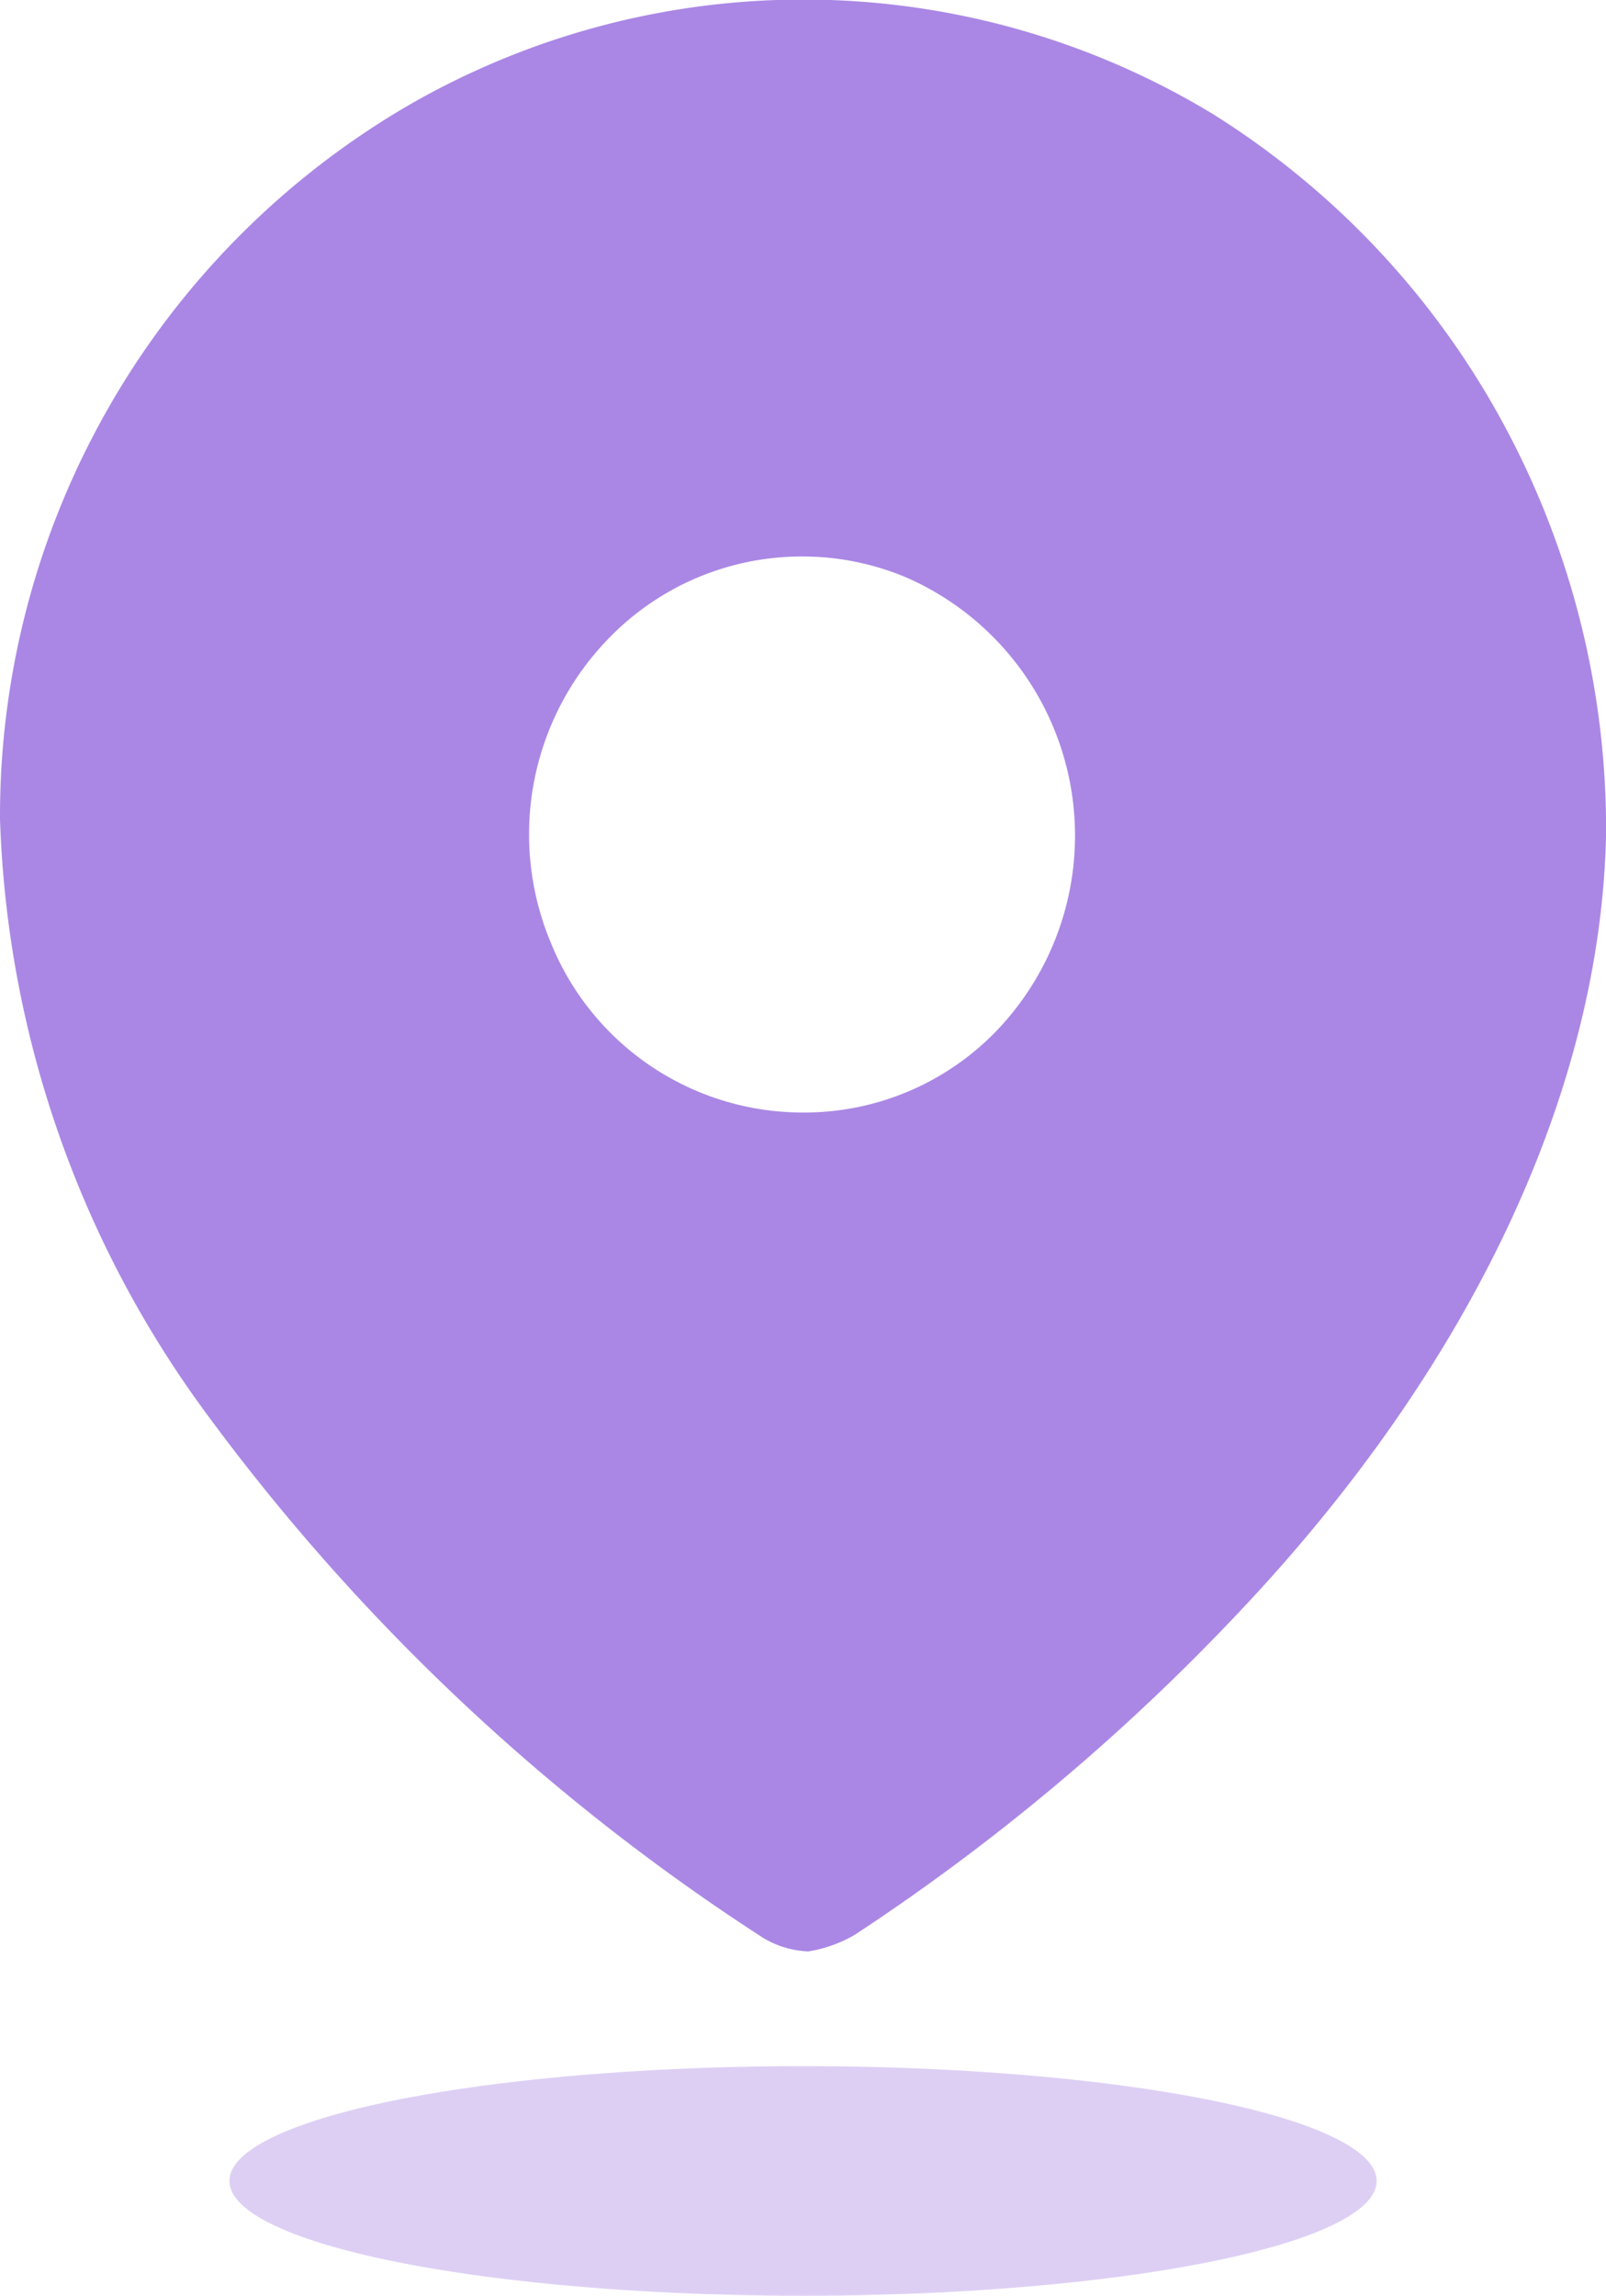 <svg id="adresse-21x30" xmlns="http://www.w3.org/2000/svg" width="20.999" height="30" viewBox="0 0 20.999 30">
  <path id="Path_34175" d="M10.562,25.5h0a1.235,1.235,0,0,1-.586-.178A27.681,27.681,0,0,1,2.719,18.5,13.84,13.84,0,0,1,0,10.7a10.749,10.749,0,0,1,5.3-9.3,10.333,10.333,0,0,1,10.552.086A10.882,10.882,0,0,1,19.637,5.5,11.128,11.128,0,0,1,21,10.892c-.065,3.357-1.766,6.966-4.788,10.163a28.126,28.126,0,0,1-5.038,4.23,1.759,1.759,0,0,1-.61.216ZM10.489,7.272A3.513,3.513,0,0,0,7.97,8.331a3.668,3.668,0,0,0-.779,3.961,3.554,3.554,0,0,0,3.3,2.246h.025a3.491,3.491,0,0,0,2.5-1.053,3.683,3.683,0,0,0-1.152-5.933A3.493,3.493,0,0,0,10.489,7.272Z" fill="#AA87E5"/>
  <ellipse id="Ellipse_743" cx="7.5" cy="1.5" rx="7.5" ry="1.5" transform="translate(3 27)" fill="#AA87E5" opacity="0.4"/>
</svg>
